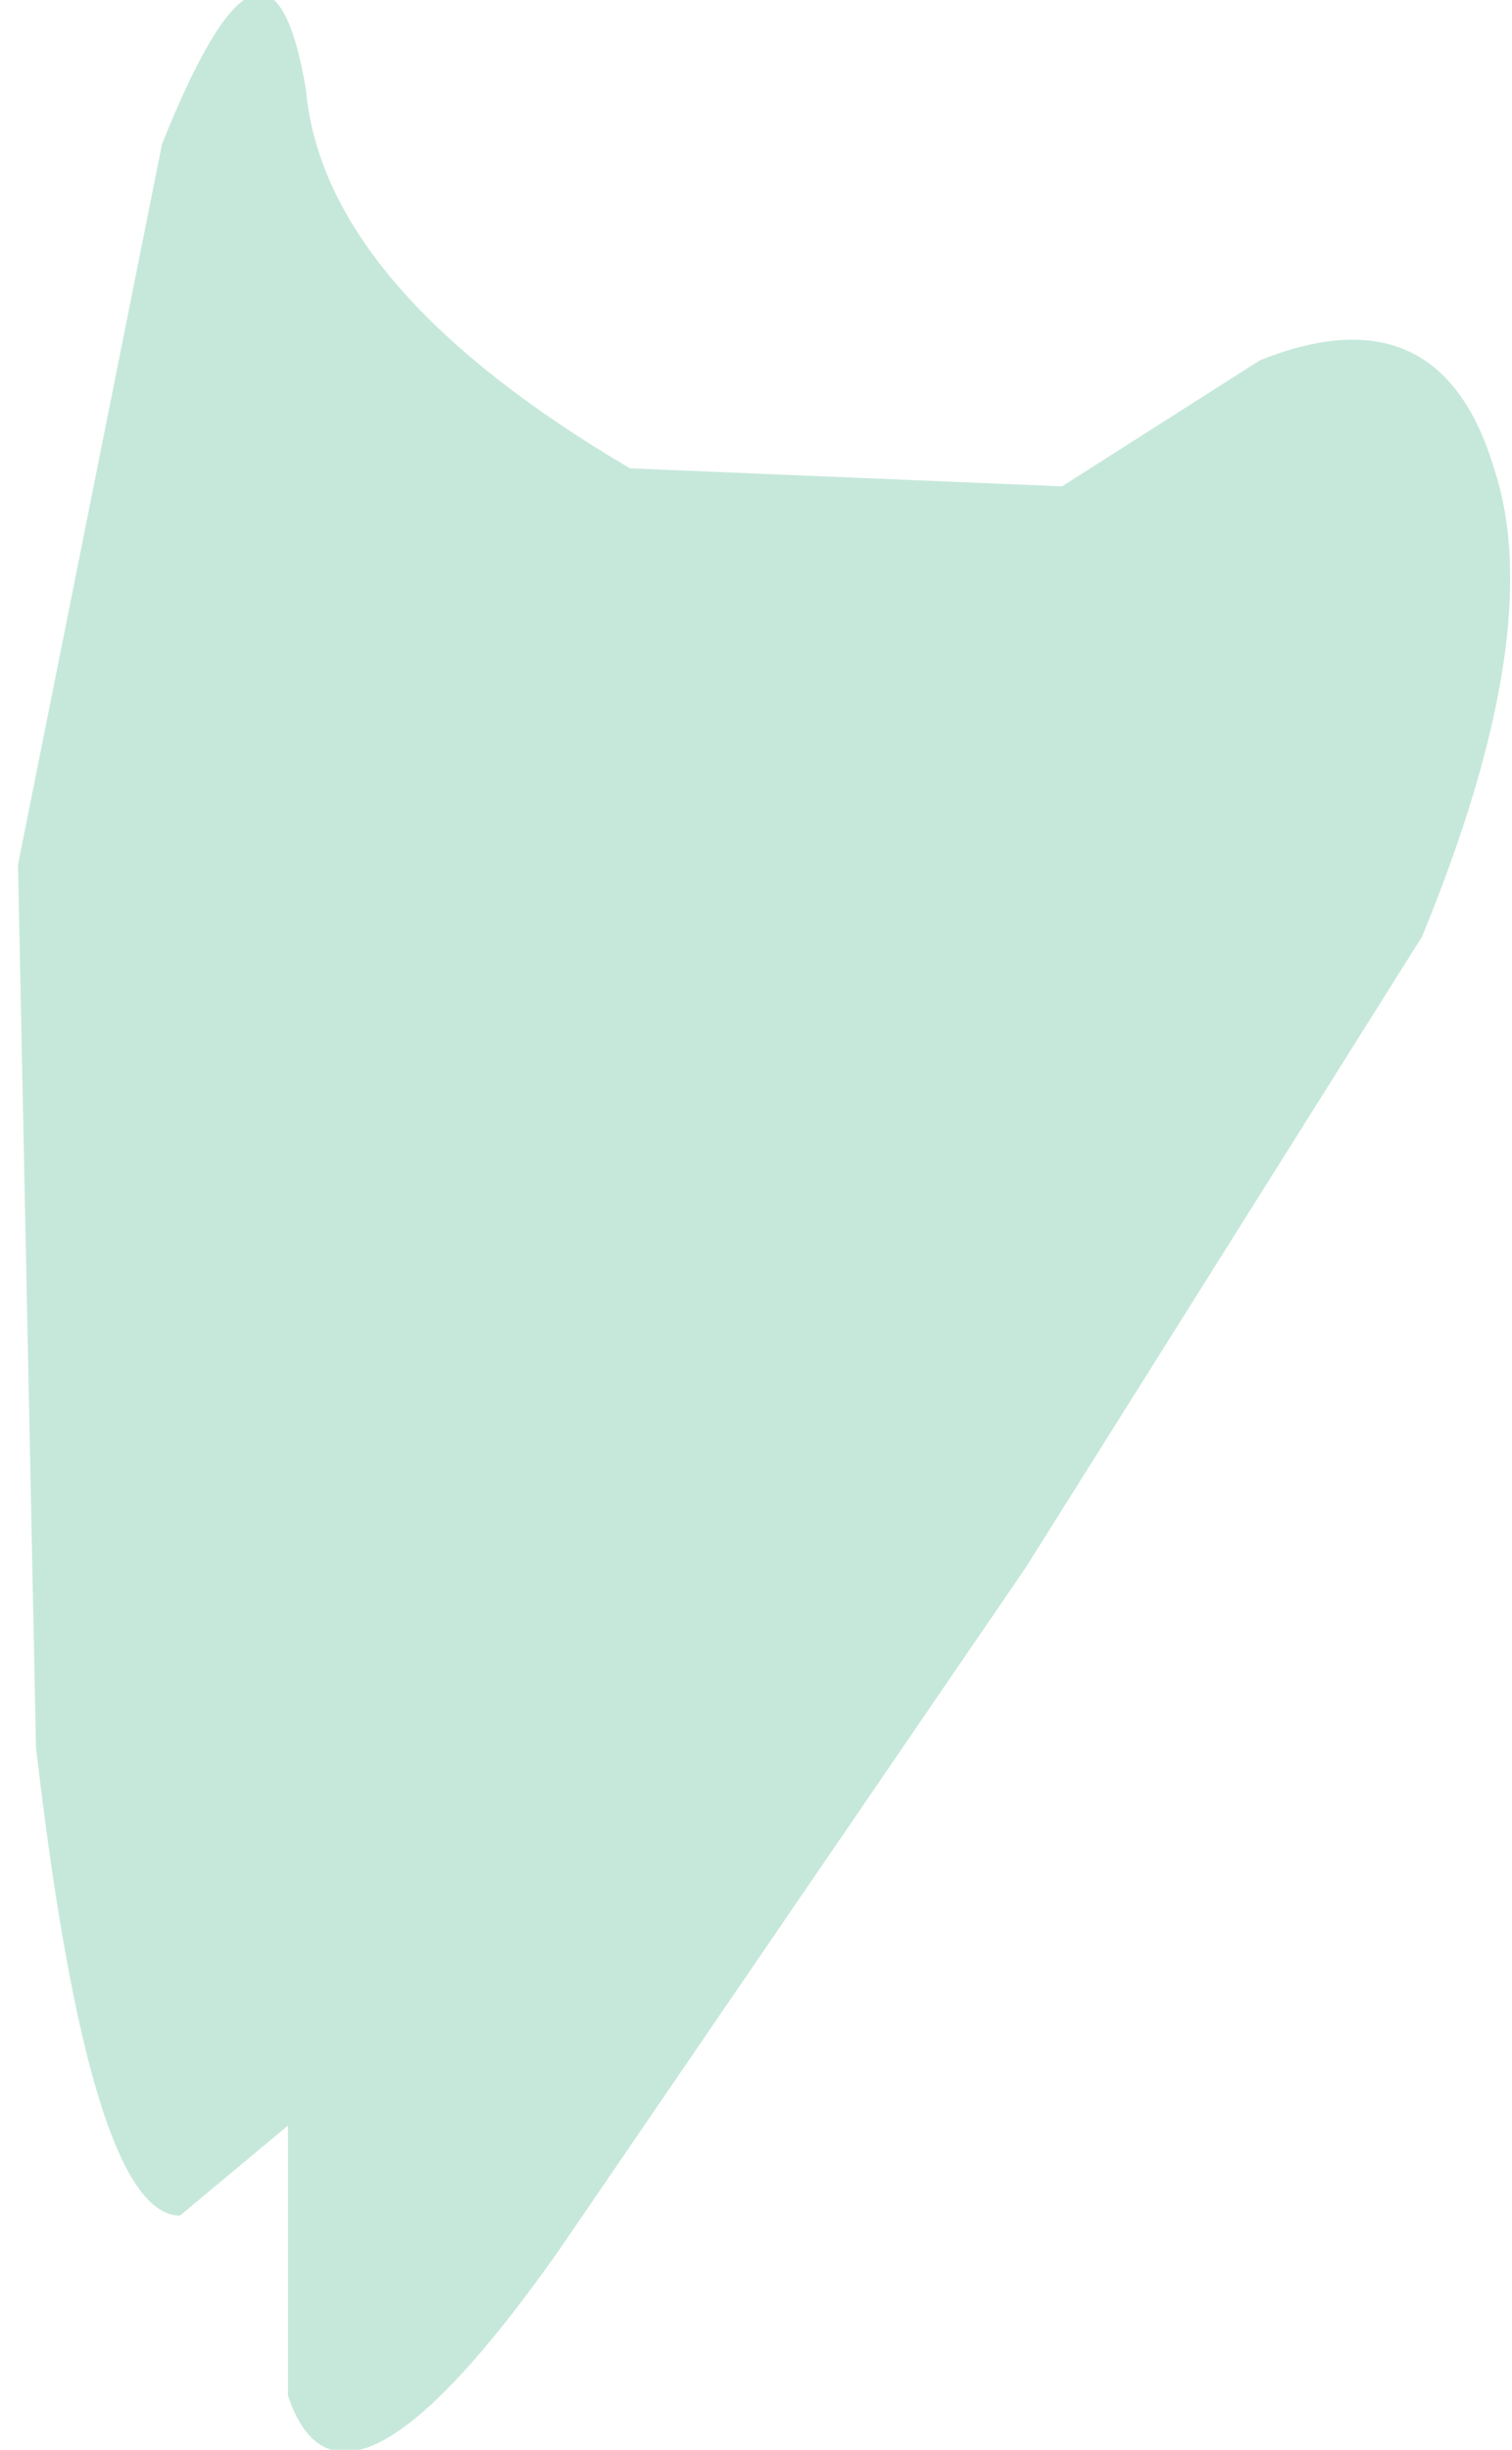 <?xml version="1.0" encoding="UTF-8" standalone="no"?>
<svg xmlns:xlink="http://www.w3.org/1999/xlink" height="6.8px" width="4.2px" xmlns="http://www.w3.org/2000/svg">
  <g transform="matrix(1.0, 0.0, 0.0, 1.0, 2.1, 3.4)">
    <path d="M1.4 -2.4 Q1.9 -2.6 2.05 -2.1 2.2 -1.65 1.85 -0.8 L0.75 0.95 -0.55 2.85 Q-1.15 3.7 -1.3 3.25 L-1.3 2.5 -1.6 2.75 Q-1.85 2.75 -2.0 1.45 L-2.05 -1.0 -1.65 -3.0 Q-1.35 -3.75 -1.25 -3.15 -1.2 -2.6 -0.35 -2.1 L0.85 -2.05 1.4 -2.4" fill="#c6e8db" fill-rule="evenodd" stroke="none"/>
  </g>
</svg>

